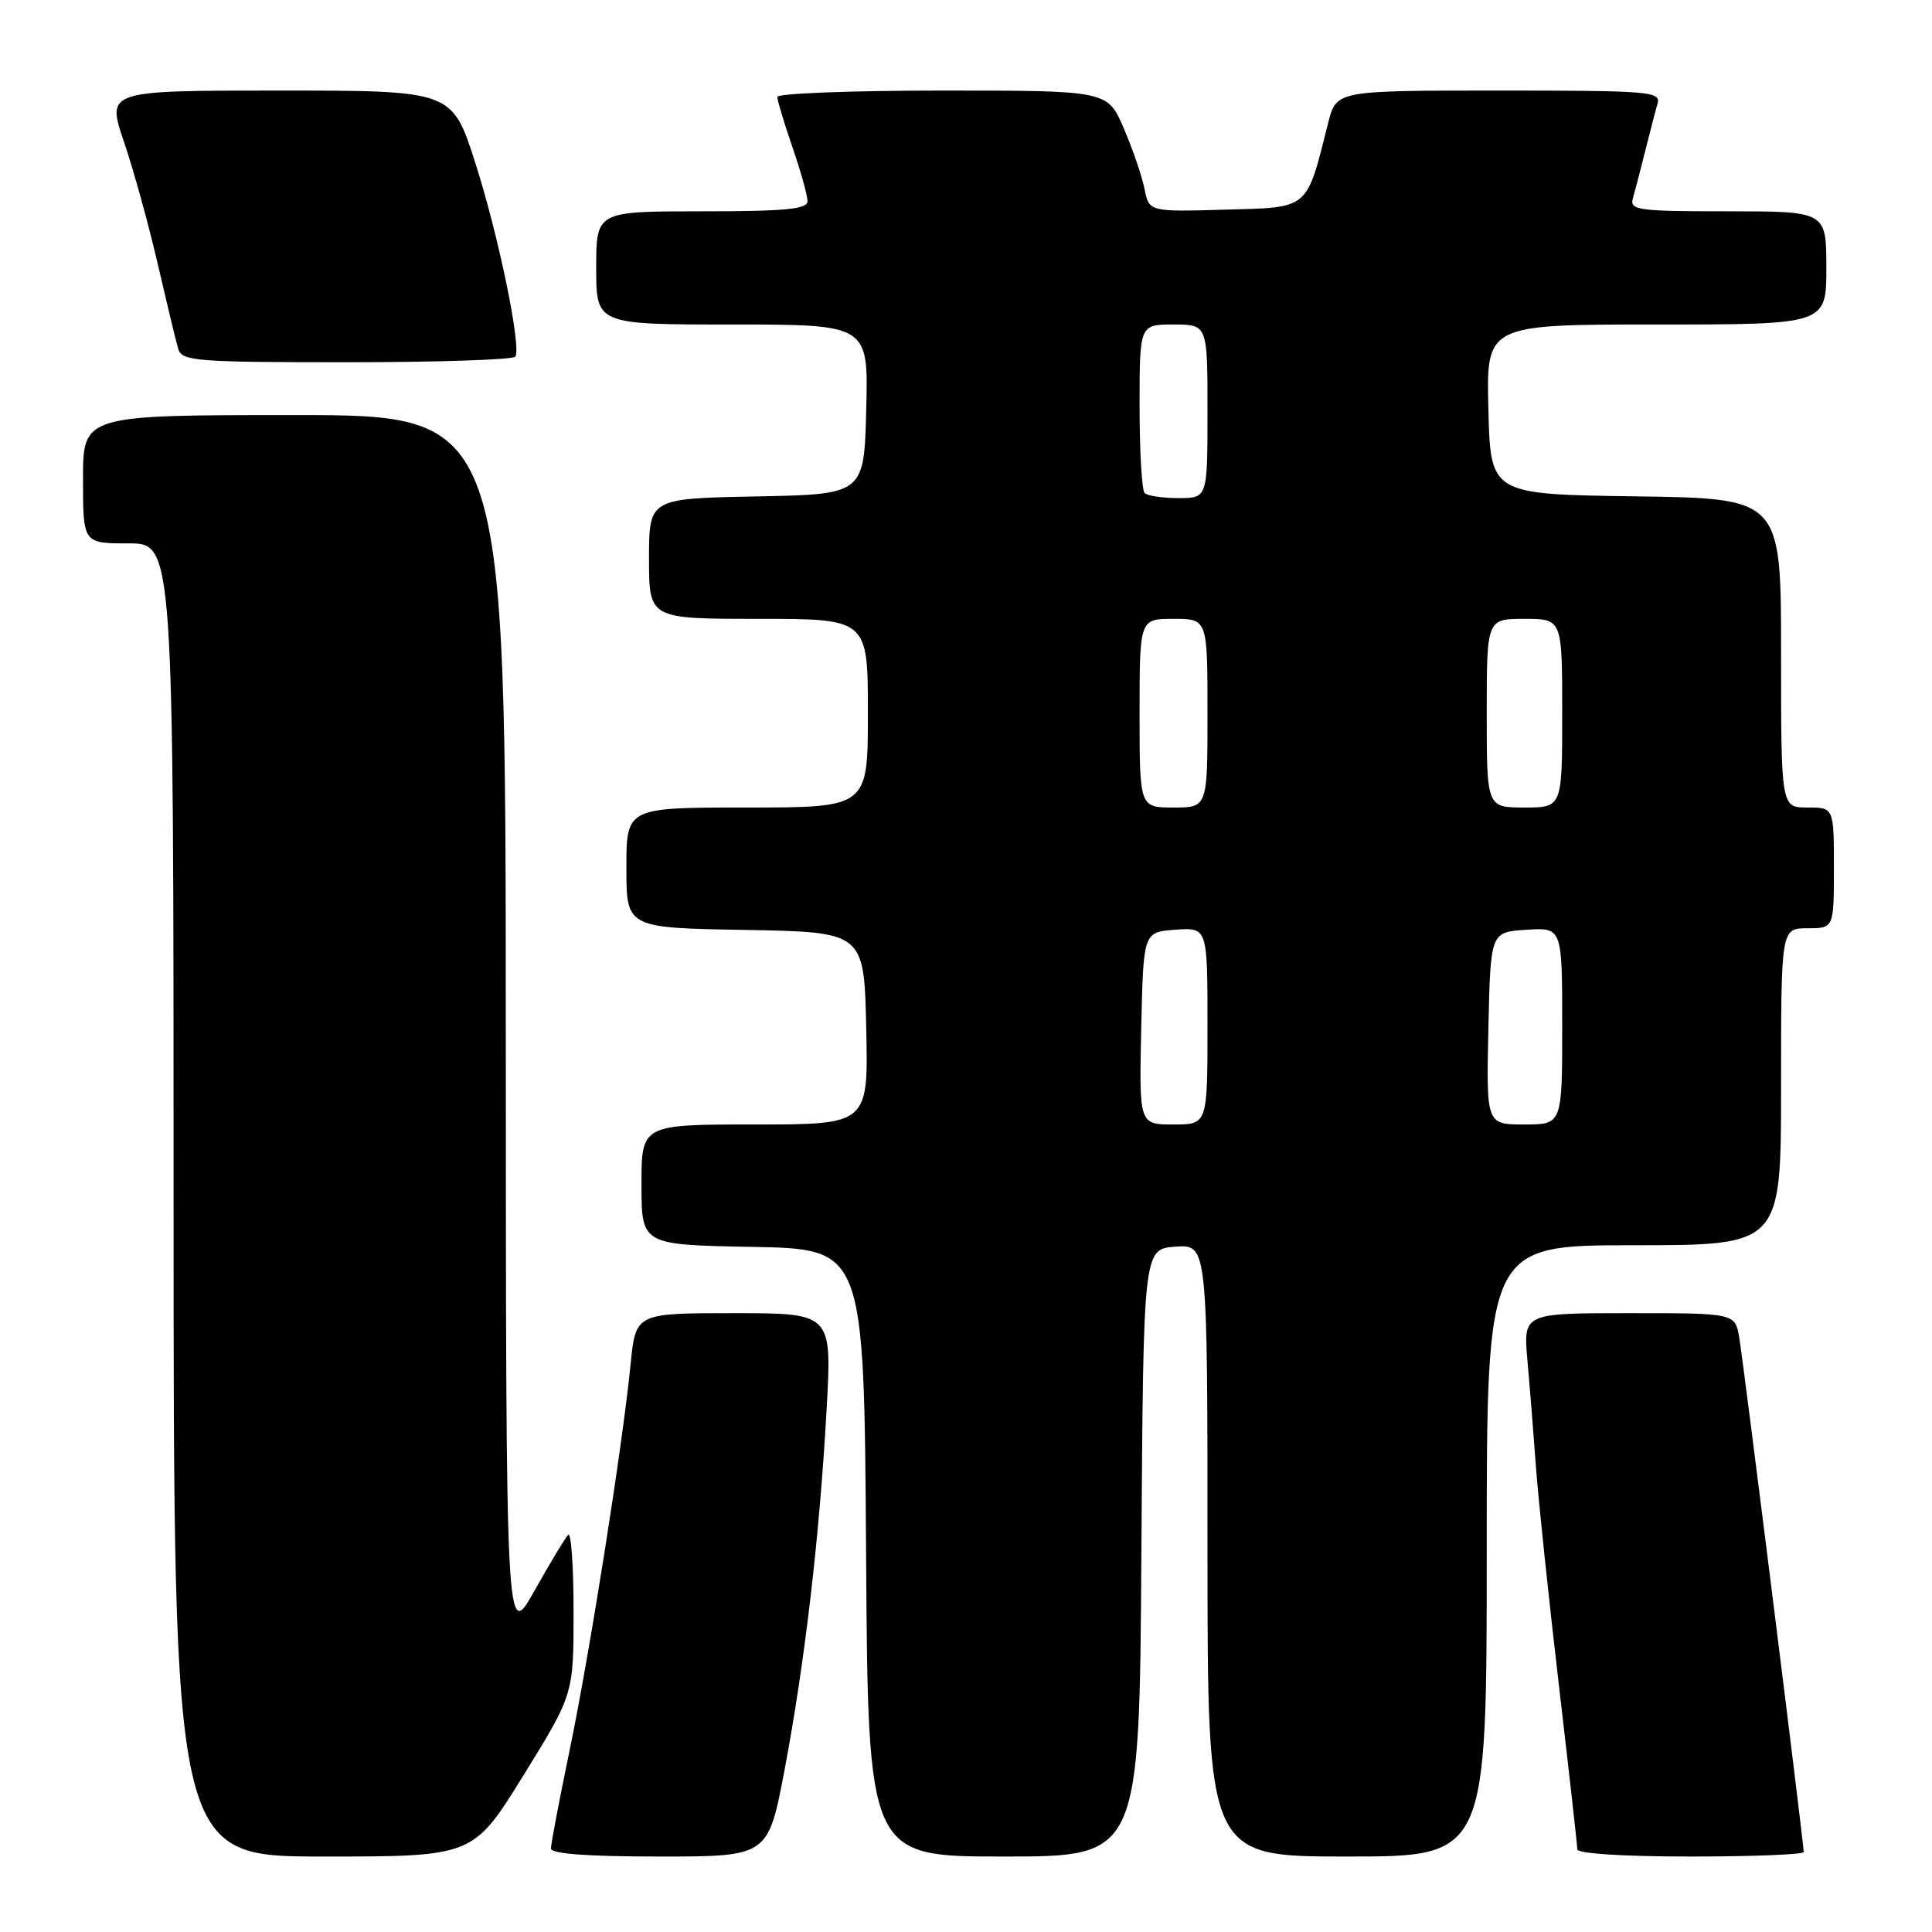 <?xml version="1.0" encoding="UTF-8" standalone="no"?>
<!DOCTYPE svg PUBLIC "-//W3C//DTD SVG 1.1//EN" "http://www.w3.org/Graphics/SVG/1.1/DTD/svg11.dtd" >
<svg xmlns="http://www.w3.org/2000/svg" xmlns:xlink="http://www.w3.org/1999/xlink" version="1.1" viewBox="0 0 256 256">
 <g >
 <path fill="currentColor"
d=" M 69.35 235.26 C 76.00 224.51 76.00 224.51 76.00 213.59 C 76.00 207.58 75.68 202.99 75.29 203.38 C 74.89 203.77 72.88 207.11 70.81 210.80 C 67.04 217.50 67.04 217.50 67.02 136.25 C 67.00 55.00 67.00 55.00 39.00 55.00 C 11.00 55.00 11.00 55.00 11.00 63.50 C 11.00 72.00 11.00 72.00 17.00 72.00 C 23.00 72.00 23.00 72.00 23.00 159.00 C 23.00 246.00 23.00 246.00 42.85 246.00 C 62.70 246.00 62.70 246.00 69.35 235.26 Z  M 103.97 234.46 C 106.65 220.25 108.60 203.54 109.53 186.75 C 110.24 174.00 110.24 174.00 97.24 174.00 C 84.23 174.00 84.23 174.00 83.56 180.75 C 82.50 191.51 78.16 218.99 75.47 231.96 C 74.11 238.51 73.00 244.35 73.00 244.94 C 73.00 245.64 77.89 246.00 87.39 246.00 C 101.78 246.00 101.78 246.00 103.97 234.46 Z  M 151.24 205.75 C 151.50 165.50 151.50 165.50 155.75 165.19 C 160.00 164.89 160.00 164.89 160.00 205.44 C 160.00 246.00 160.00 246.00 178.50 246.00 C 197.00 246.00 197.00 246.00 197.00 205.50 C 197.00 165.00 197.00 165.00 216.50 165.00 C 236.00 165.00 236.00 165.00 236.00 144.00 C 236.00 123.00 236.00 123.00 239.50 123.00 C 243.00 123.00 243.00 123.00 243.00 115.00 C 243.00 107.00 243.00 107.00 239.50 107.00 C 236.00 107.00 236.00 107.00 236.00 86.52 C 236.00 66.04 236.00 66.04 216.75 65.77 C 197.50 65.50 197.50 65.50 197.22 54.25 C 196.93 43.00 196.93 43.00 219.47 43.00 C 242.00 43.00 242.00 43.00 242.00 35.50 C 242.00 28.00 242.00 28.00 228.93 28.00 C 216.96 28.00 215.91 27.85 216.37 26.25 C 216.65 25.29 217.38 22.48 218.00 20.00 C 218.62 17.52 219.35 14.71 219.63 13.75 C 220.10 12.12 218.64 12.00 198.61 12.00 C 177.08 12.00 177.08 12.00 176.00 16.25 C 173.06 27.91 173.58 27.47 162.34 27.78 C 152.26 28.07 152.26 28.07 151.65 25.02 C 151.32 23.35 150.08 19.73 148.90 16.99 C 146.75 12.00 146.75 12.00 124.88 12.00 C 112.84 12.00 103.00 12.38 103.00 12.84 C 103.00 13.31 103.90 16.30 105.00 19.50 C 106.10 22.70 107.00 25.92 107.00 26.66 C 107.00 27.72 104.05 28.00 93.00 28.00 C 79.00 28.00 79.00 28.00 79.00 35.50 C 79.00 43.00 79.00 43.00 97.03 43.00 C 115.07 43.00 115.07 43.00 114.78 54.25 C 114.50 65.50 114.50 65.50 100.25 65.78 C 86.00 66.05 86.00 66.05 86.00 74.03 C 86.00 82.00 86.00 82.00 100.50 82.00 C 115.00 82.00 115.00 82.00 115.00 94.50 C 115.00 107.00 115.00 107.00 99.00 107.00 C 83.00 107.00 83.00 107.00 83.00 114.97 C 83.00 122.95 83.00 122.95 98.75 123.22 C 114.50 123.50 114.50 123.50 114.78 136.25 C 115.06 149.00 115.06 149.00 100.03 149.00 C 85.00 149.00 85.00 149.00 85.00 156.97 C 85.00 164.95 85.00 164.95 99.75 165.22 C 114.50 165.50 114.50 165.50 114.76 205.75 C 115.02 246.00 115.02 246.00 133.00 246.00 C 150.98 246.00 150.98 246.00 151.24 205.75 Z  M 239.00 245.40 C 239.00 244.23 231.01 180.46 230.46 177.25 C 229.91 174.00 229.91 174.00 215.88 174.00 C 201.84 174.00 201.84 174.00 202.39 180.25 C 202.70 183.69 203.21 190.10 203.53 194.50 C 203.86 198.90 205.22 211.86 206.56 223.29 C 207.90 234.73 209.00 244.51 209.00 245.04 C 209.00 245.61 215.10 246.00 224.00 246.00 C 232.25 246.00 239.00 245.73 239.00 245.40 Z  M 68.30 47.25 C 69.08 45.83 66.04 31.14 62.98 21.58 C 59.91 12.00 59.91 12.00 37.01 12.00 C 14.12 12.00 14.12 12.00 16.42 18.77 C 17.69 22.50 19.71 29.81 20.91 35.02 C 22.12 40.24 23.33 45.29 23.62 46.25 C 24.09 47.85 26.04 48.00 46.01 48.00 C 58.04 48.00 68.07 47.66 68.30 47.25 Z  M 151.22 136.25 C 151.50 123.50 151.50 123.50 155.75 123.19 C 160.00 122.89 160.00 122.89 160.00 135.94 C 160.00 149.00 160.00 149.00 155.47 149.00 C 150.94 149.00 150.94 149.00 151.22 136.25 Z  M 197.22 136.25 C 197.50 123.50 197.50 123.50 202.25 123.20 C 207.00 122.89 207.00 122.89 207.00 135.95 C 207.00 149.00 207.00 149.00 201.97 149.00 C 196.94 149.00 196.94 149.00 197.22 136.25 Z  M 151.00 94.50 C 151.00 82.00 151.00 82.00 155.50 82.00 C 160.00 82.00 160.00 82.00 160.00 94.50 C 160.00 107.00 160.00 107.00 155.50 107.00 C 151.00 107.00 151.00 107.00 151.00 94.50 Z  M 197.00 94.50 C 197.00 82.00 197.00 82.00 202.00 82.00 C 207.00 82.00 207.00 82.00 207.00 94.50 C 207.00 107.00 207.00 107.00 202.00 107.00 C 197.00 107.00 197.00 107.00 197.00 94.50 Z  M 151.67 65.33 C 151.30 64.97 151.00 59.79 151.00 53.83 C 151.00 43.00 151.00 43.00 155.50 43.00 C 160.00 43.00 160.00 43.00 160.00 54.50 C 160.00 66.00 160.00 66.00 156.17 66.00 C 154.06 66.00 152.03 65.70 151.67 65.33 Z "/>
</g>
</svg>